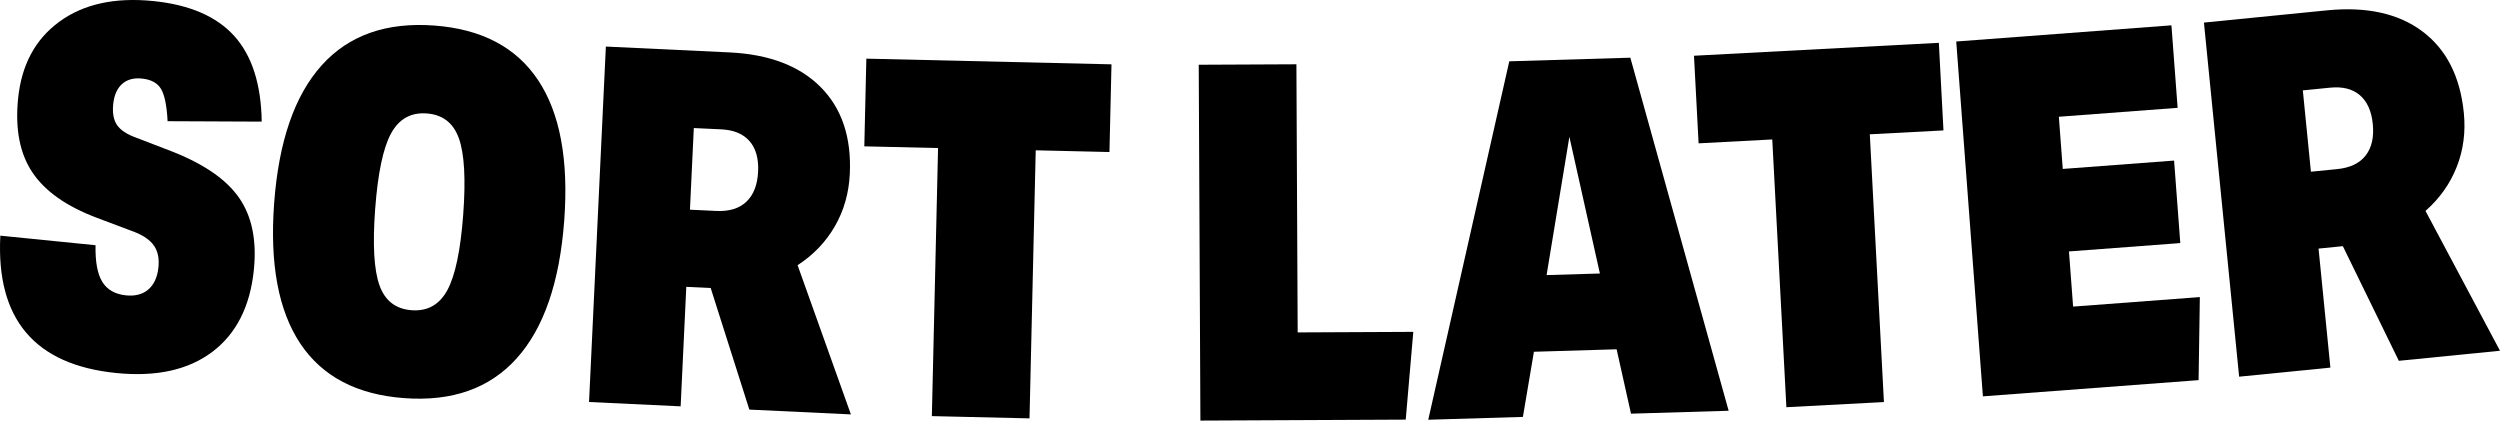 <svg version="1.1" id="Layer_1" xmlns="http://www.w3.org/2000/svg" xmlns:xlink="http://www.w3.org/1999/xlink" x="0px" y="0px" viewBox="0 0 852.752 143.462" style="enable-background:new 0 0 852.752 143.462;" xml:space="preserve">
<g>
	<path d="M33.016,74.285c-10.318-3.882-17.631-9.031-21.942-15.443S5.127,44.037,6.168,33.661
		c1.154-11.502,5.848-20.257,14.083-26.265c8.232-6.009,18.891-8.355,31.974-7.043c12.403,1.245,21.628,5.22,27.678,11.918
		c6.047,6.702,9.17,16.441,9.369,29.217l-32.105-0.146c-0.27-5.265-1.013-8.927-2.229-10.987c-1.22-2.058-3.406-3.246-6.562-3.563
		c-2.82-0.282-5.074,0.346-6.767,1.884c-1.692,1.539-2.691,3.831-2.997,6.875c-0.305,3.045,0.14,5.426,1.334,7.14
		c1.194,1.716,3.33,3.126,6.41,4.23l12.008,4.622c11.072,4.302,18.797,9.604,23.178,15.909c4.378,6.308,6.064,14.478,5.058,24.513
		c-1.257,12.517-5.982,21.867-14.177,28.05c-8.197,6.183-19.117,8.589-32.76,7.22c-27.854-2.796-41.037-18.411-39.549-46.854
		l32.477,3.26c-0.117,5.685,0.66,9.863,2.33,12.535c1.667,2.674,4.362,4.196,8.084,4.569c3.155,0.317,5.701-0.367,7.638-2.052
		c1.934-1.686,3.072-4.22,3.411-7.603c0.295-2.932-0.205-5.344-1.494-7.24c-1.292-1.895-3.472-3.451-6.536-4.671L33.016,74.285z"/>
	<path d="M137.838,135.8c-16.164-1.2-27.976-7.418-35.436-18.656c-7.462-11.235-10.424-27.197-8.887-47.88
		c1.562-21.022,6.956-36.672,16.188-46.955c9.229-10.28,22.039-14.812,38.428-13.596c16.161,1.201,27.973,7.422,35.436,18.657
		c7.46,11.237,10.424,27.196,8.888,47.88c-1.562,21.021-6.96,36.674-16.188,46.954C167.034,132.488,154.225,137.018,137.838,135.8z
		 M140.406,105.819c5.425,0.402,9.486-1.88,12.186-6.852c2.697-4.97,4.502-13.559,5.409-25.765
		c0.898-12.093,0.405-20.768-1.477-26.021c-1.885-5.254-5.536-8.082-10.962-8.485c-5.425-0.403-9.488,1.882-12.186,6.852
		c-2.7,4.972-4.502,13.559-5.408,25.765c-0.898,12.096-0.408,20.767,1.476,26.021C131.326,102.586,134.981,105.416,140.406,105.819z
		"/>
	<path d="M255.601,139.711l-13.184-41.47l-8.32-0.395l-1.93,40.755l-31.245-1.479l5.739-121.244l42.113,1.994
		c13.585,0.643,23.976,4.597,31.179,11.857c7.201,7.263,10.508,17.12,9.918,29.572c-0.311,6.566-2.013,12.527-5.101,17.884
		c-3.092,5.357-7.329,9.779-12.712,13.269l18.184,50.896L255.601,139.711z M244.342,71.954c4.415,0.209,7.84-0.848,10.277-3.173
		c2.434-2.323,3.761-5.75,3.975-10.278c0.21-4.416-0.763-7.865-2.913-10.35c-2.153-2.484-5.38-3.829-9.681-4.032l-9.34-0.442
		l-1.317,27.849L244.342,71.954z"/>
	<path d="M317.857,141.936l2.116-91.436l-25.153-0.582l0.692-29.912l83.618,1.936l-0.692,29.912l-25.153-0.582l-2.116,91.436
		L317.857,141.936z"/>
	<path d="M409.459,143.462l-0.571-121.378l33.319-0.157l0.431,91.459l39.439-0.186l-2.579,29.933L409.459,143.462z"/>
	<path d="M556.337,141.104l-4.908-21.963l-28.208,0.843l-3.758,22.223l-32.285,0.965l27.639-122.261l41.292-1.234l33.533,120.432
		L556.337,141.104z M535.315,46.66l-7.774,47.174l18.183-0.544L535.315,46.66z"/>
	<path d="M609.337,138.899l-4.817-91.333l-25.125,1.325l-1.576-29.878l83.524-4.406l1.575,29.879l-25.125,1.325l4.818,91.333
		L609.337,138.899z"/>
	<path d="M676.367,135.195l-9.094-121.039l73.403-5.516l2.114,28.141l-40.516,3.045l1.337,17.8l37.973-2.854l2.114,28.141
		l-37.973,2.854l1.414,18.816l43.228-3.248l-0.428,28.332L676.367,135.195z"/>
	<path d="M818.242,123.072L799.15,83.968l-8.29,0.824l4.037,40.6l-31.127,3.095L751.763,7.703l41.953-4.171
		c13.533-1.346,24.39,1.051,32.575,7.183c8.183,6.135,12.893,15.404,14.125,27.809c0.65,6.542-0.164,12.688-2.438,18.437
		c-2.276,5.752-5.824,10.744-10.641,14.981l25.414,47.699L818.242,123.072z M797.22,57.68c4.398-0.437,7.632-1.981,9.704-4.638
		c2.069-2.653,2.882-6.236,2.434-10.748c-0.438-4.398-1.902-7.67-4.393-9.813c-2.493-2.145-5.88-3.003-10.165-2.577l-9.304,0.925
		l2.758,27.743L797.22,57.68z"/>
</g>
</svg>

